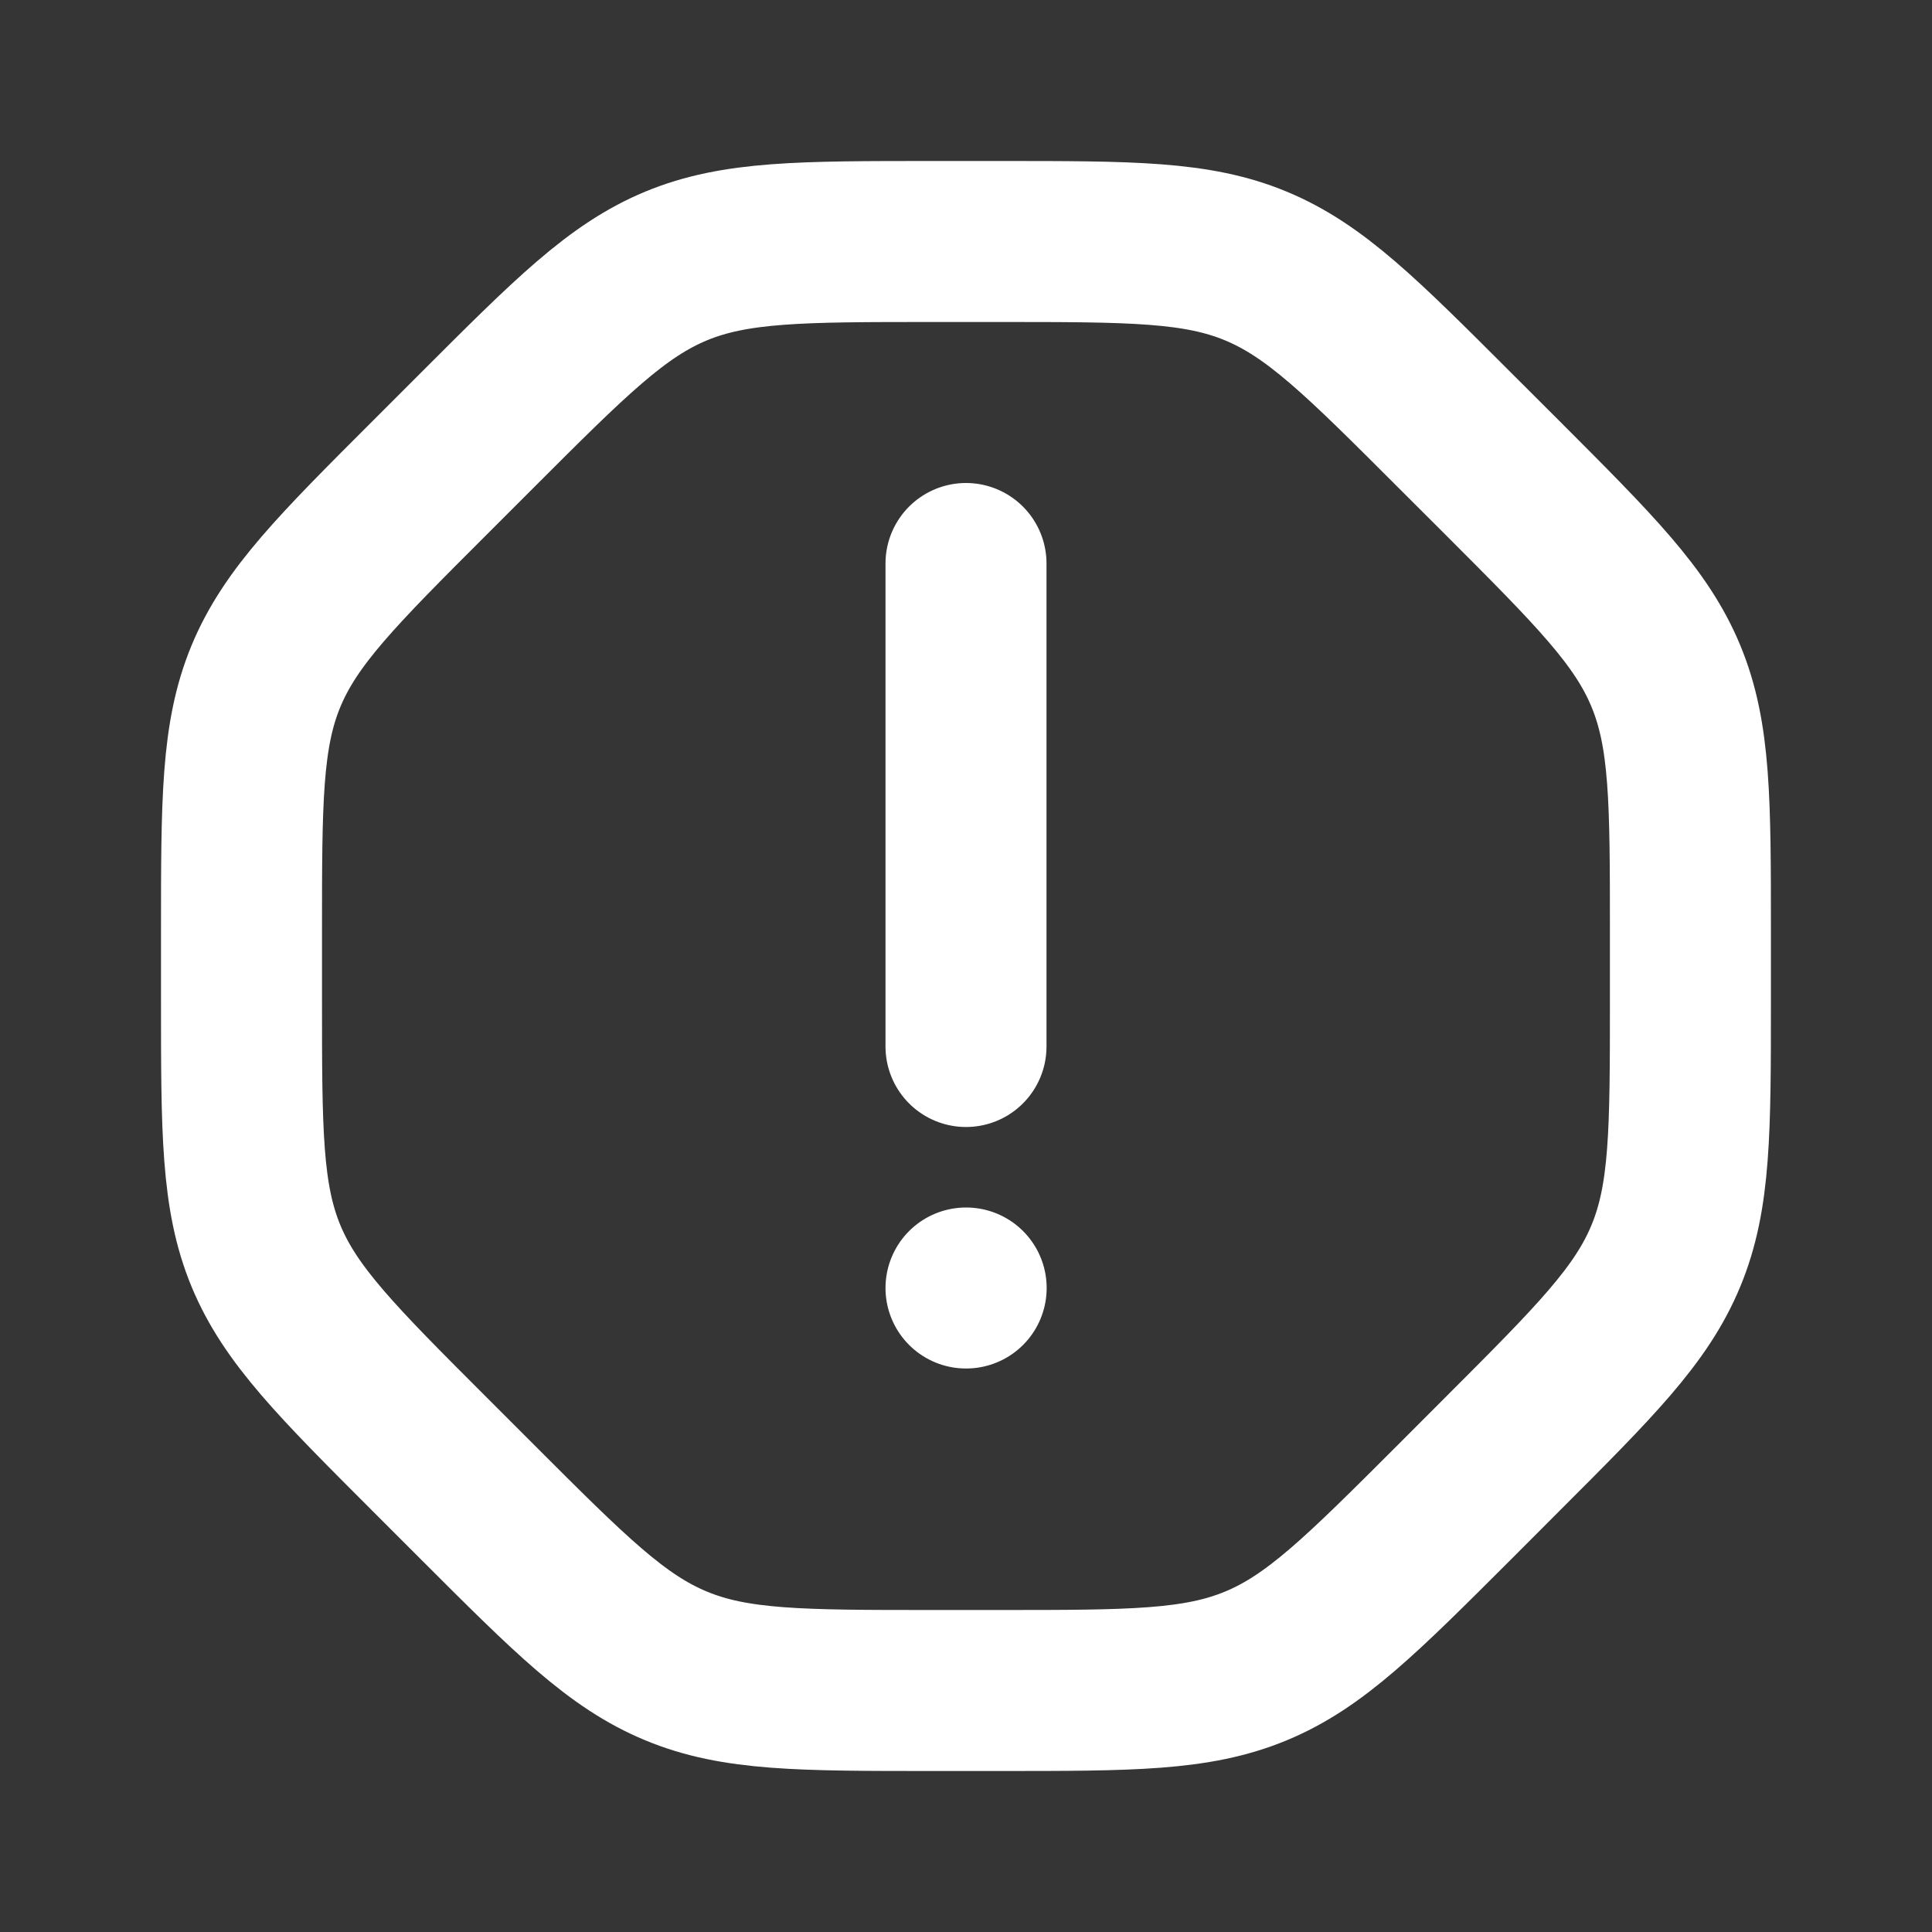 <svg xmlns="http://www.w3.org/2000/svg" width="24" height="24" fill="none"><rect width="100%" height="100%" fill="#333333" stroke="none"/><path fill="#fff" fill-opacity=".01" d="M24 0v24H0V0z"/><path stroke="#FFFFFF" stroke-linecap="round" stroke-linejoin="round" stroke-width="2" d="M12 7v6m0 3h.002M3 11.586v.828c0 1.635 0 2.453.304 3.188.305.735.883 1.313 2.04 2.47l.585.585c1.156 1.156 1.734 1.734 2.47 2.038C9.132 21 9.95 21 11.585 21h.828c1.635 0 2.453 0 3.188-.305.735-.304 1.313-.882 2.47-2.038l.585-.586c1.156-1.156 1.734-1.734 2.038-2.47.305-.734.305-1.552.305-3.187v-.828c0-1.635 0-2.453-.305-3.188-.304-.735-.882-1.313-2.038-2.47l-.586-.585c-1.156-1.156-1.734-1.734-2.47-2.039C14.868 3 14.05 3 12.415 3h-.828c-1.635 0-2.453 0-3.188.304-.735.305-1.313.883-2.47 2.04l-.585.585C4.187 7.085 3.61 7.663 3.304 8.399 3 9.132 3 9.95 3 11.585"/></svg>